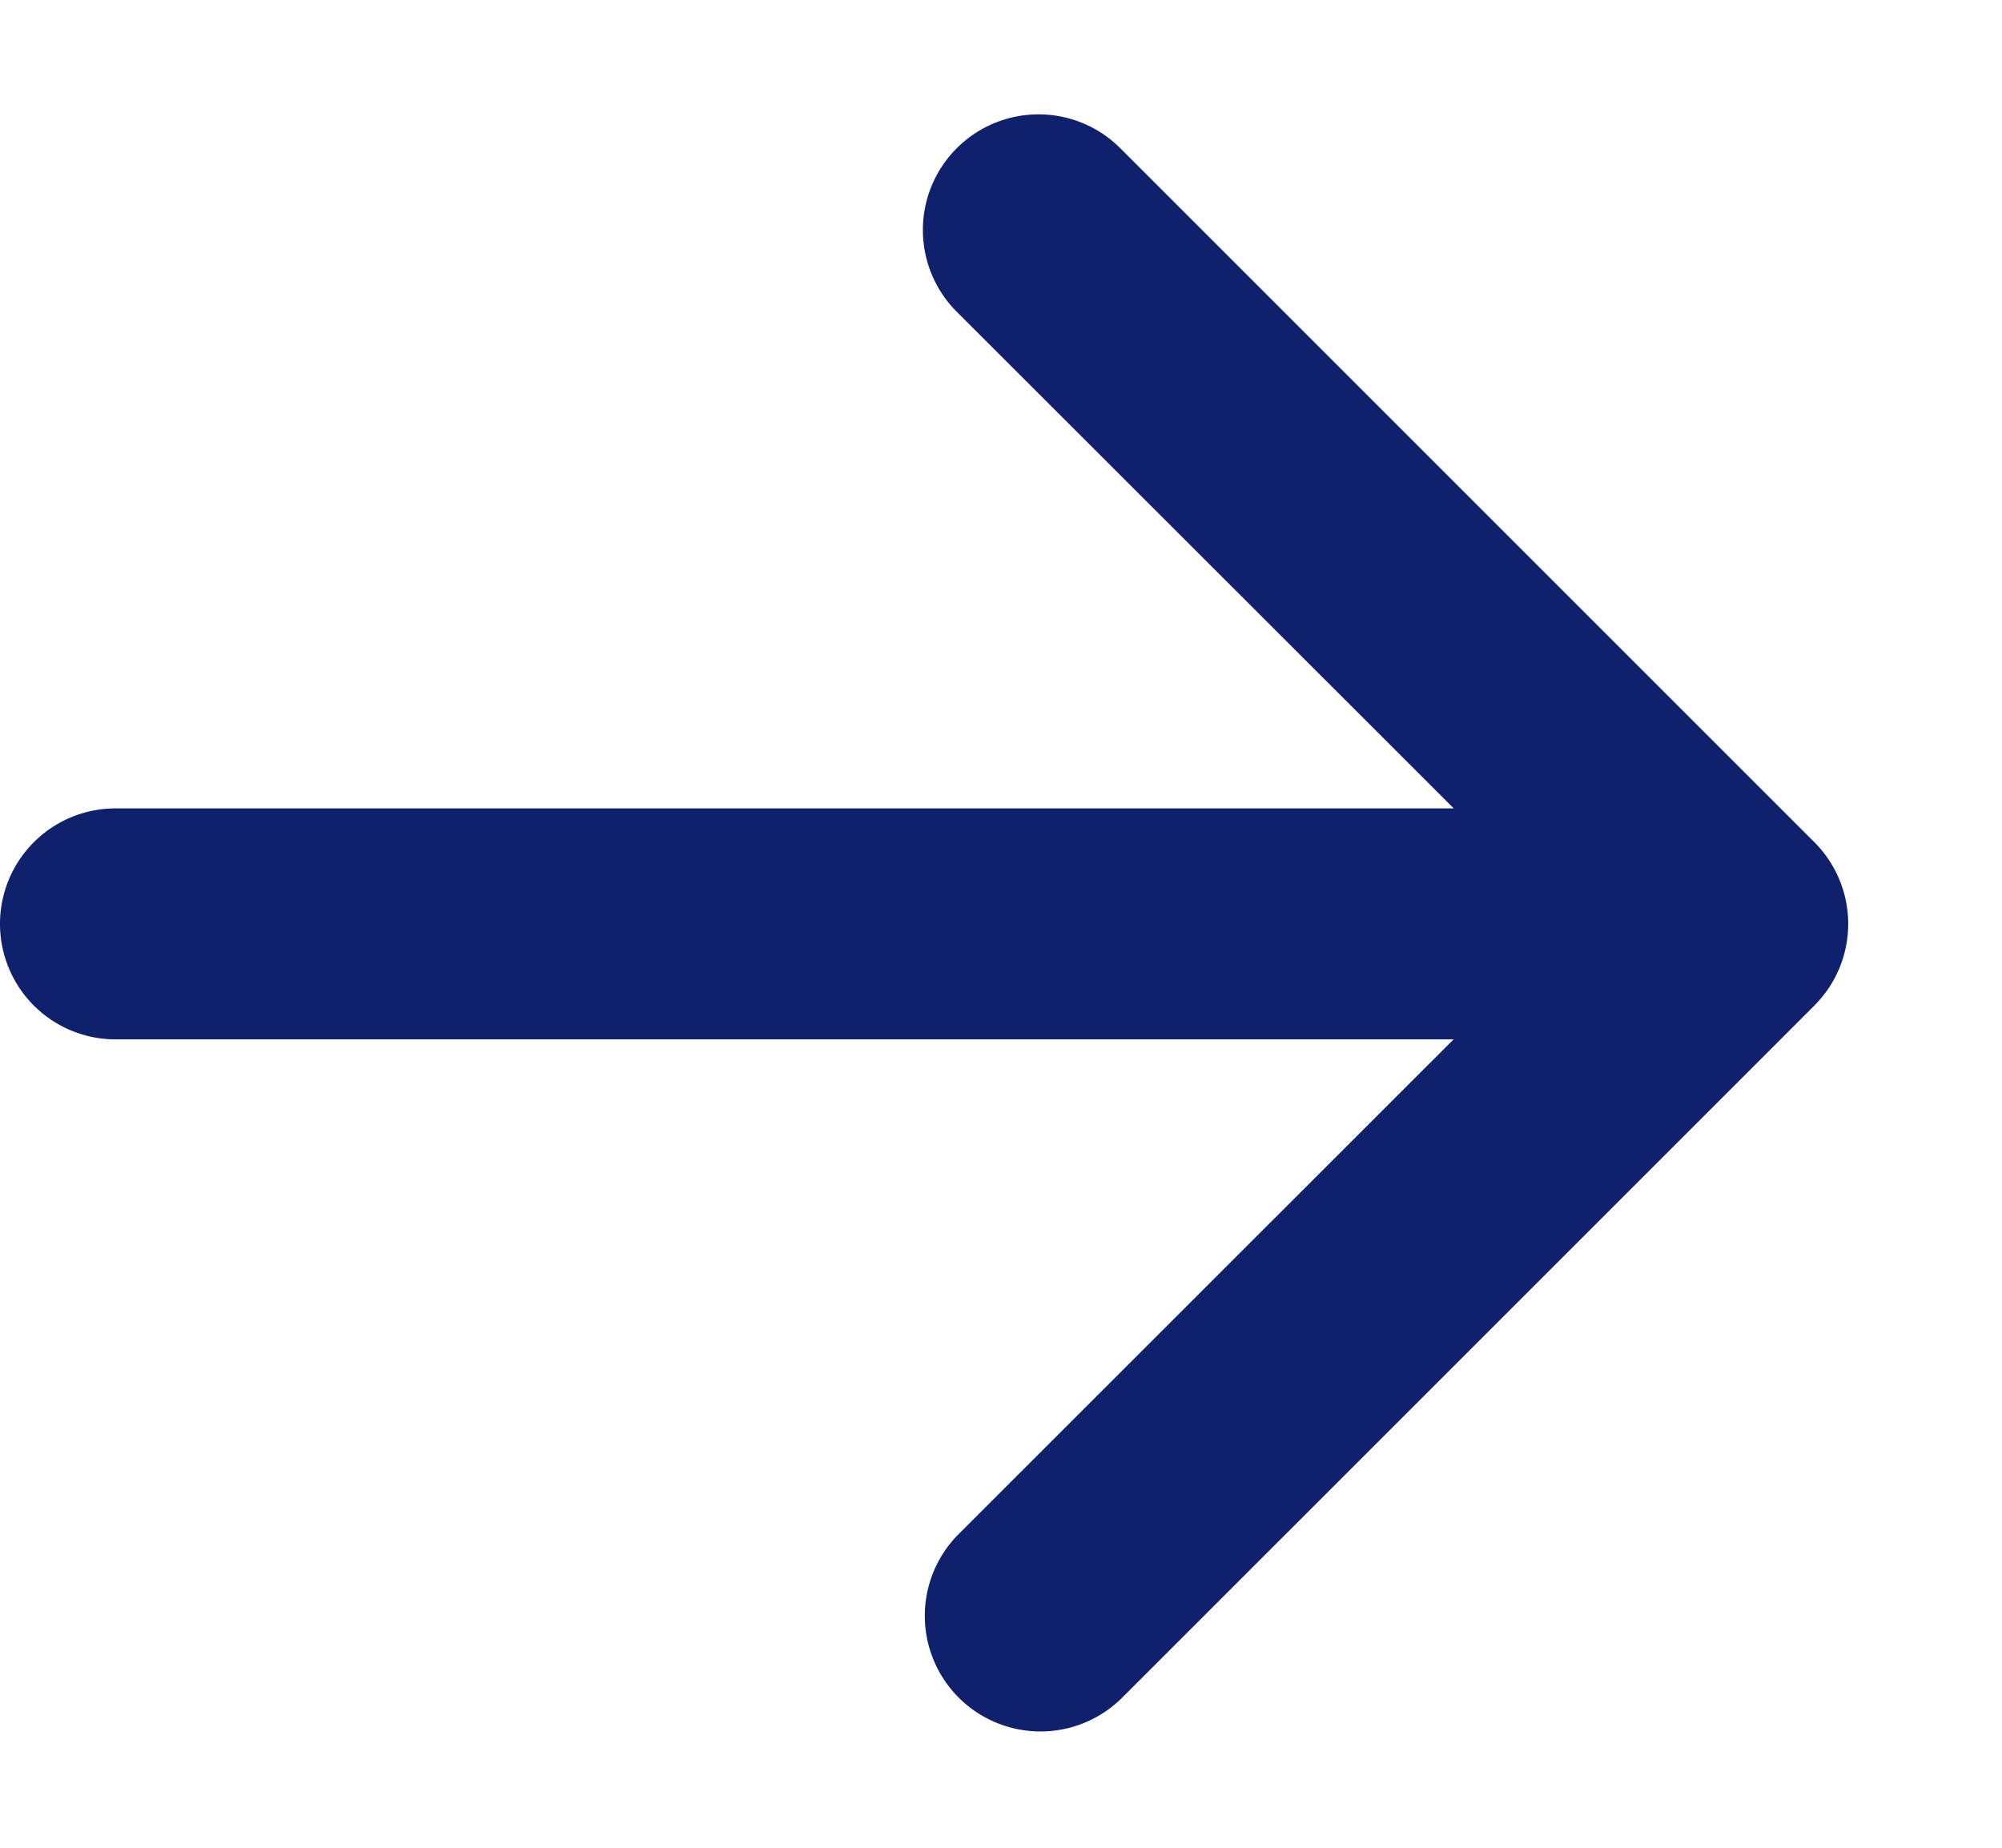 <svg width="13" height="12" viewBox="0 0 13 12" fill="none" xmlns="http://www.w3.org/2000/svg">
  <path fill-rule="evenodd" clip-rule="evenodd" d="M0 6a.75.75 0 0 1 .75-.75h8.69L6.219 2.031A.751.751 0 1 1 7.281.969l4.5 4.5a.75.75 0 0 1 0 1.062l-4.5 4.5a.751.751 0 0 1-1.062-1.062l3.22-3.219H.75A.75.75 0 0 1 0 6Z" fill="#0F206C"/>
</svg>

